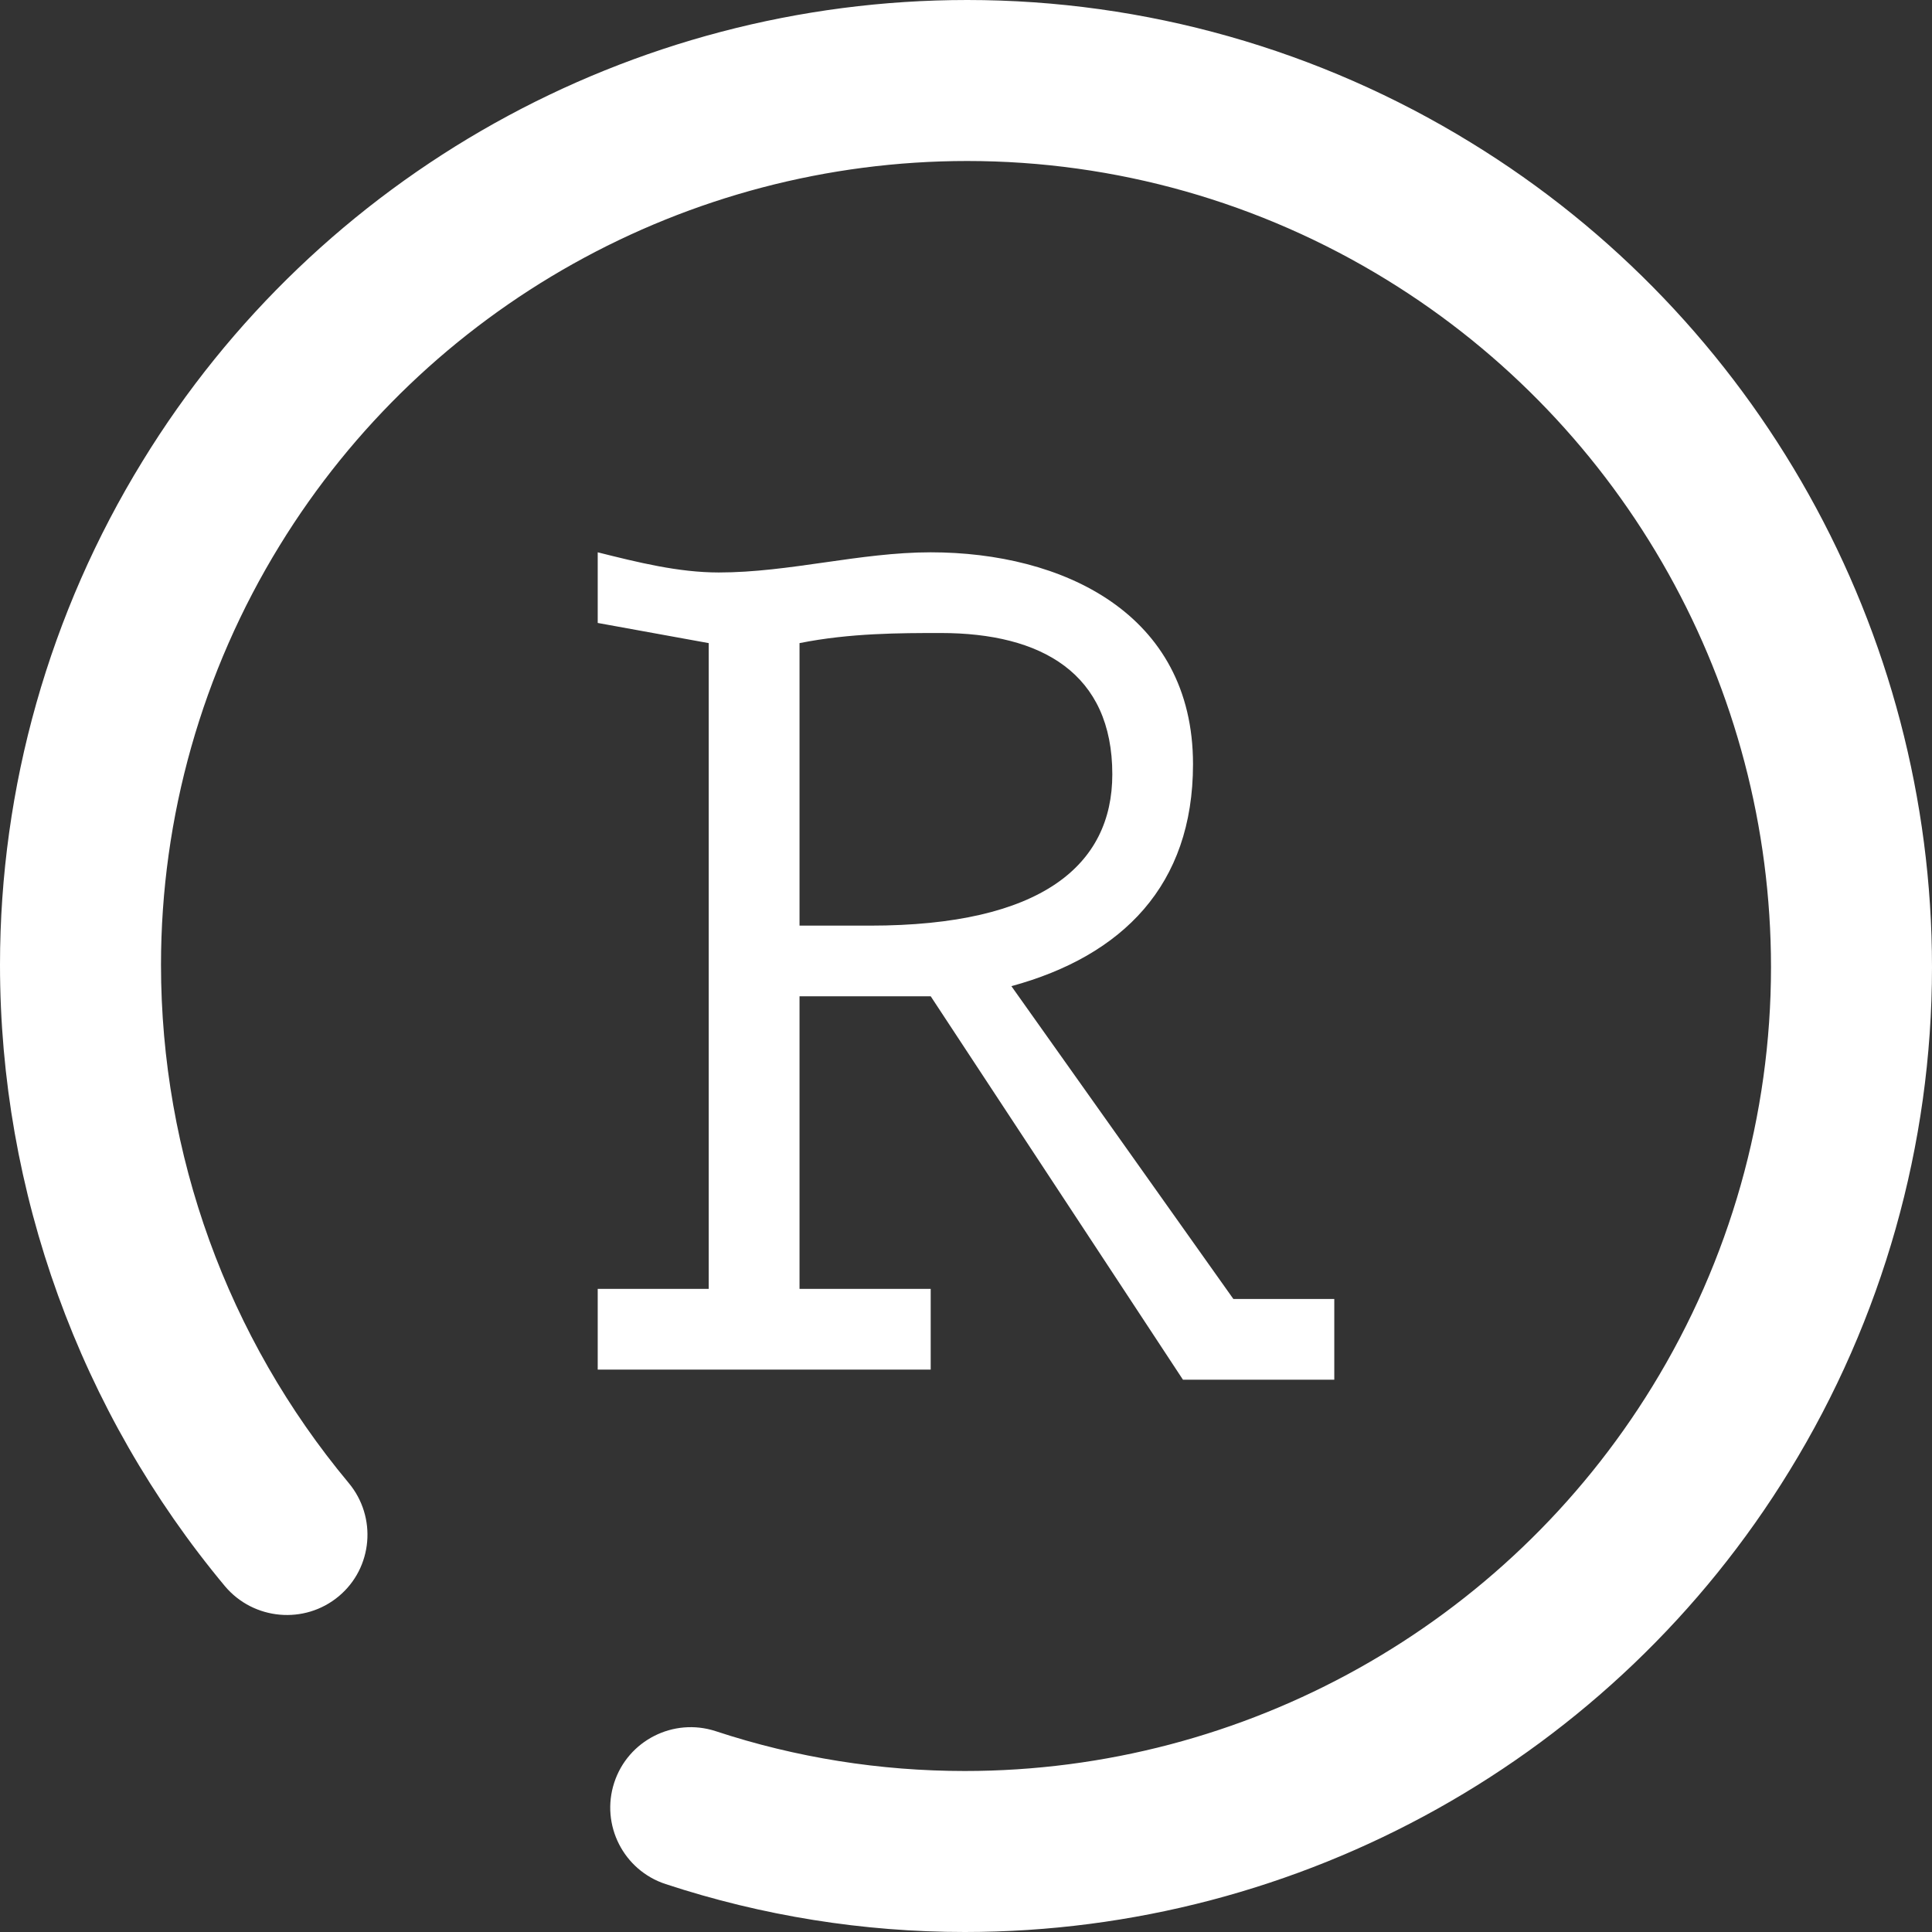 <?xml version="1.0" encoding="UTF-8" standalone="no"?>
<!-- Generator: Gravit.io -->
<svg xmlns="http://www.w3.org/2000/svg" xmlns:xlink="http://www.w3.org/1999/xlink" style="isolation:isolate" viewBox="0 0 48 48" width="48pt" height="48pt"><rect x="0" y="0" width="48" height="48" fill="#333333" stroke="none"/><linearGradient id="_lgradient_2" x1="0.041" y1="0.054" x2="0.968" y2="0.974" gradientTransform="matrix(48,0,0,48,0,0)" gradientUnits="userSpaceOnUse"><stop offset="0%" stop-opacity="1" style="stop-color:rgb(255,255,255)"/><stop offset="98.696%" stop-opacity="1" style="stop-color:rgb(255,255,255)"/></linearGradient><path d=" M 19.864 22.997 L 21.618 22.997 C 25.88 22.997 27.635 21.493 27.635 19.237 C 27.635 16.73 25.88 15.727 23.373 15.727 C 22.371 15.727 21.117 15.727 19.864 15.978 L 19.864 22.997 L 19.864 22.997 Z  M 30.643 32.273 L 33.15 32.273 L 33.15 34.278 L 29.39 34.278 L 23.123 24.752 L 19.864 24.752 L 19.864 32.022 L 23.123 32.022 L 23.123 34.027 L 14.85 34.027 L 14.85 32.022 L 17.608 32.022 L 17.608 15.978 L 14.85 15.477 L 14.85 13.722 C 15.853 13.973 16.855 14.223 17.858 14.223 C 19.613 14.223 21.368 13.722 23.123 13.722 C 26.382 13.722 29.64 15.226 29.64 18.986 C 29.64 21.995 27.886 23.749 25.128 24.501 L 30.643 32.273 L 30.643 32.273 Z  M 17.78 43.01 L 17.78 43.01 C 16.731 42.668 15.602 43.241 15.26 44.29 L 15.26 44.29 C 14.918 45.339 15.491 46.468 16.54 46.81 L 16.54 46.81 C 18.94 47.6 21.45 48 23.97 48 C 32.32 48 40.1 43.66 44.46 36.54 C 46.77 32.78 48 28.44 48 24.03 C 48 15.68 43.66 7.9 36.54 3.54 C 32.78 1.23 28.45 0 24.03 0 C 15.68 0 7.9 4.34 3.54 11.46 C 1.23 15.22 0 19.55 0 23.97 C 0 29.61 1.98 35.08 5.59 39.41 L 5.59 39.41 C 6.302 40.254 7.568 40.366 8.415 39.66 L 8.415 39.66 C 9.262 38.954 9.372 37.69 8.66 36.84 L 8.66 36.84 C 5.65 33.23 4 28.68 4 23.97 C 4 20.3 5.02 16.69 6.95 13.55 C 10.59 7.62 17.07 4 24.03 4 C 27.71 4 31.31 5.02 34.45 6.95 C 40.38 10.59 44 17.07 44 24.03 C 44 27.7 42.98 31.31 41.05 34.45 C 37.41 40.38 30.93 44 23.97 44 C 21.87 44 19.78 43.67 17.78 43.01 Z " fill-rule="evenodd" fill="url(#_lgradient_2)"/></svg>